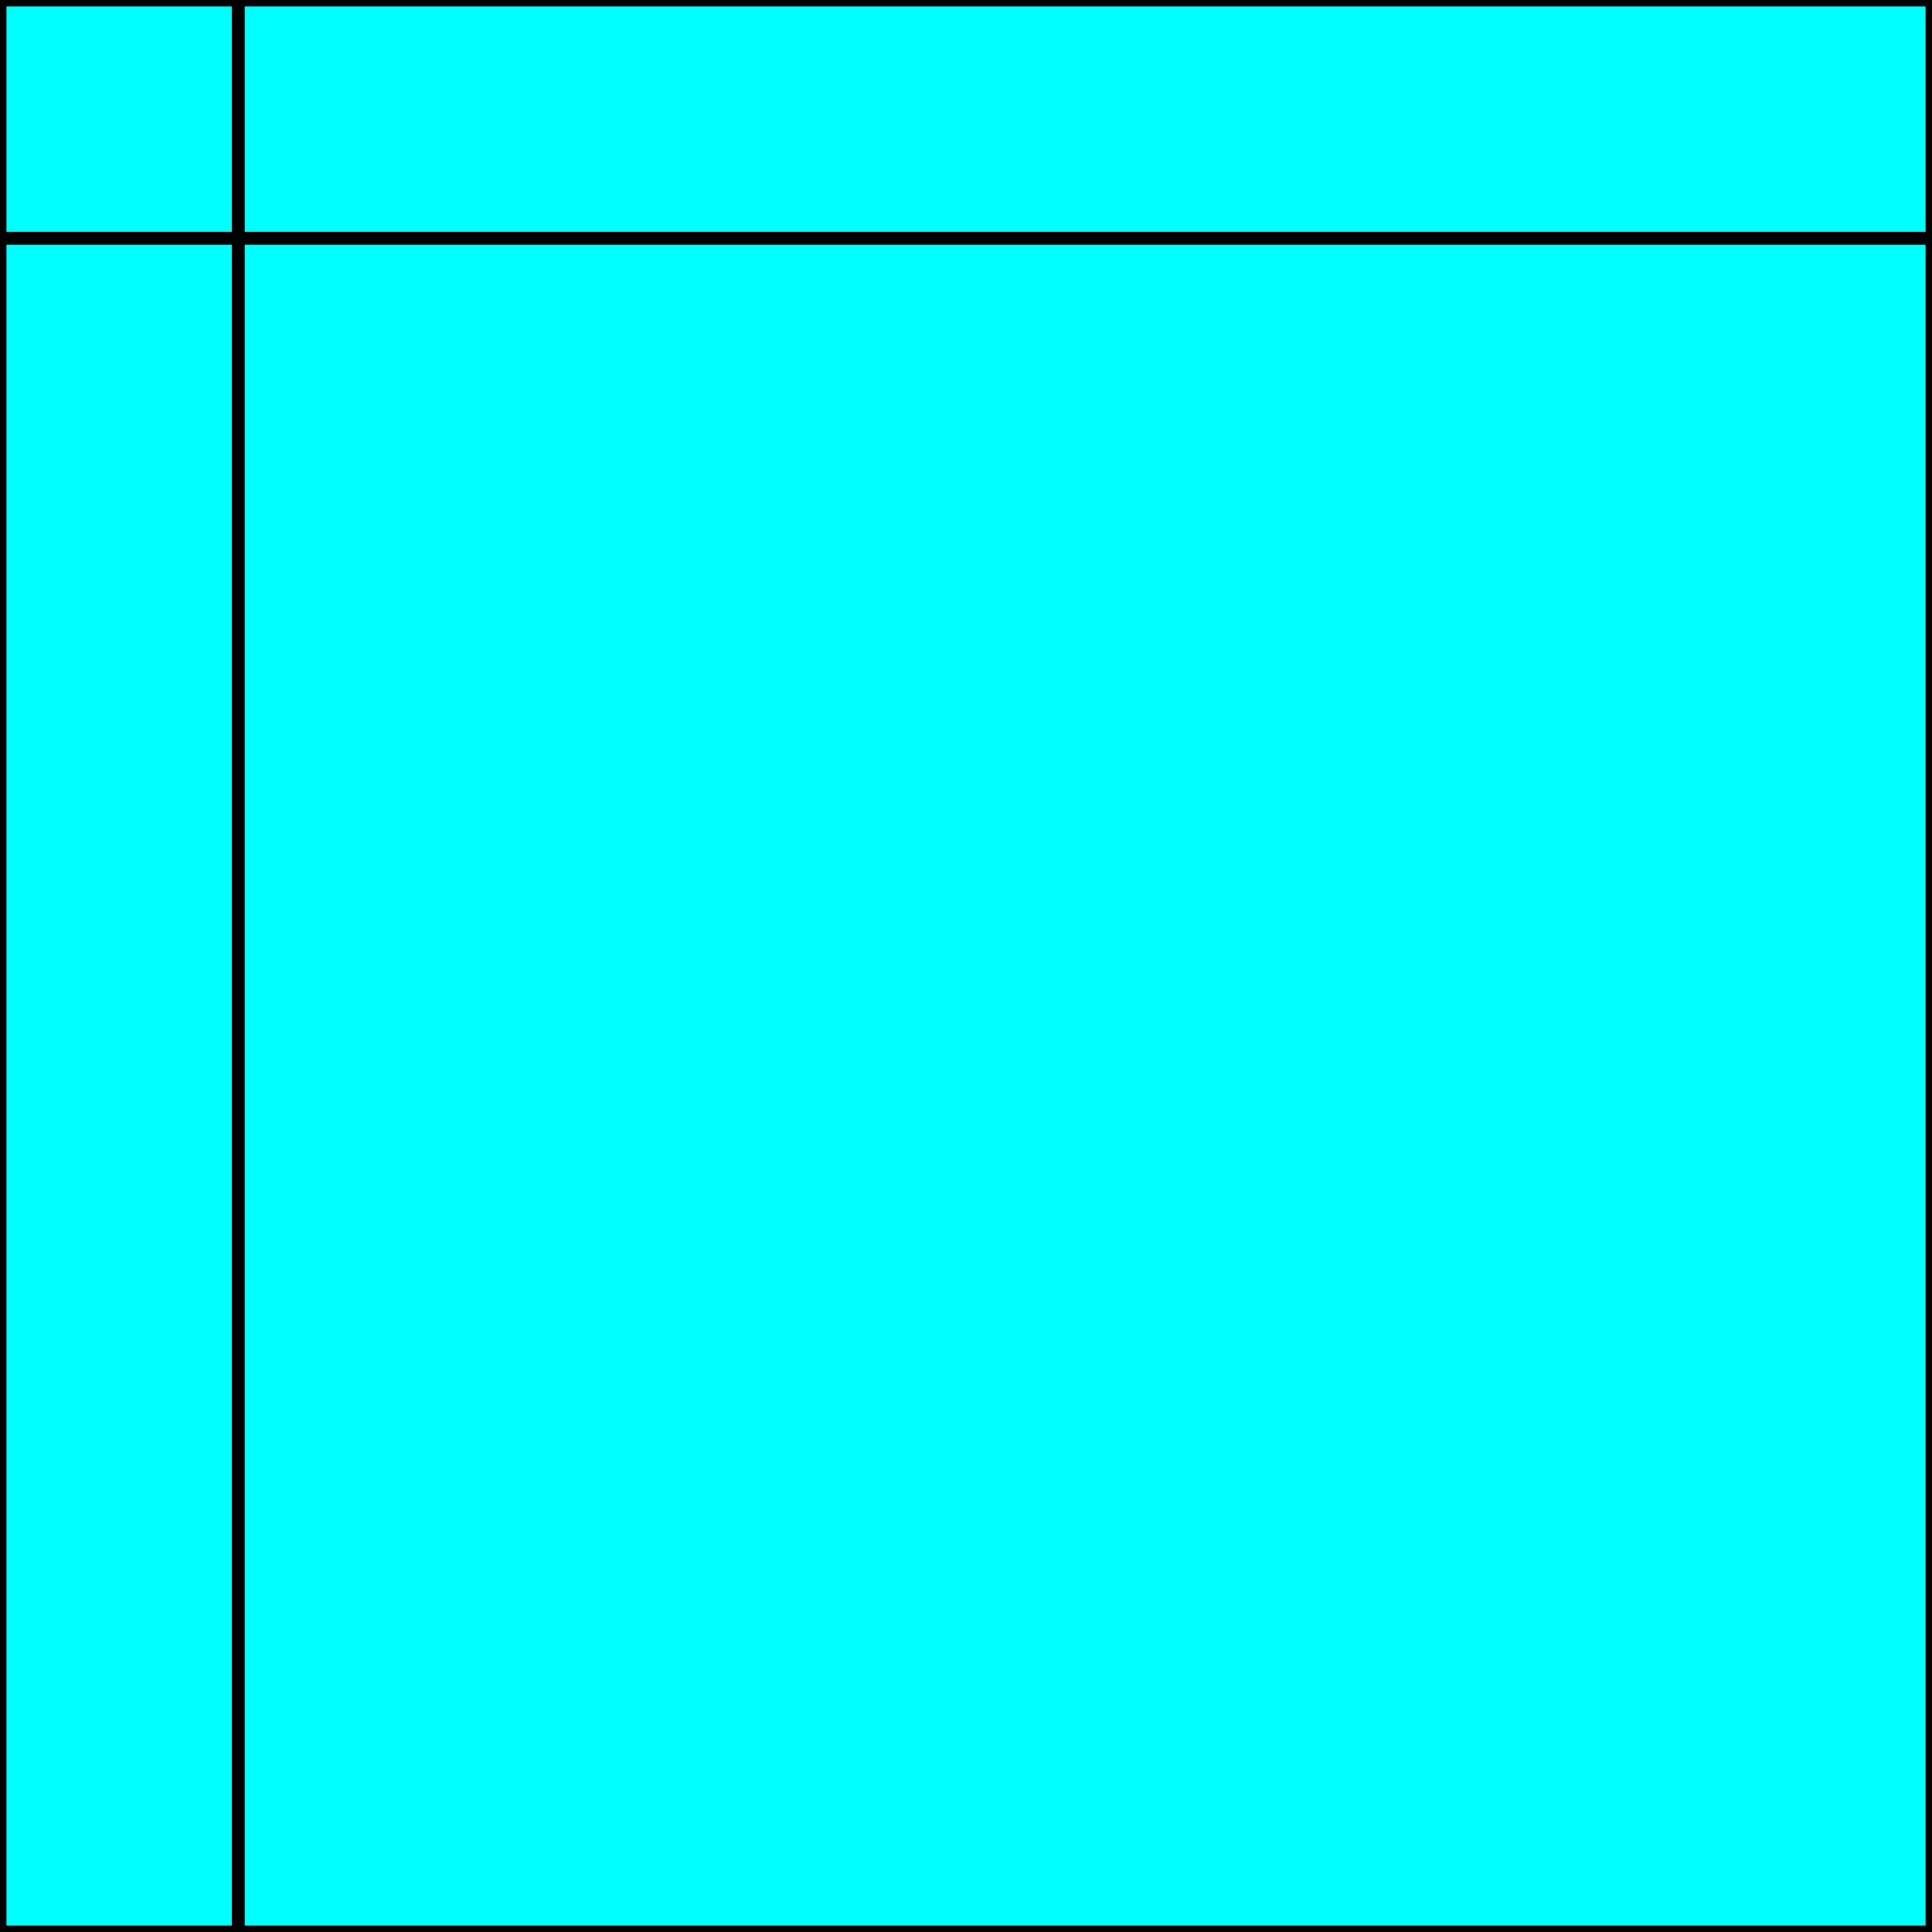 <svg width="150" height="150" viewBox="0 0 150 150" fill="none" xmlns="http://www.w3.org/2000/svg">
<g clip-path="url(#clip0_2109_208726)">
<path d="M0 150H150V0H0V150Z" fill="#00FFFF" stroke="black"/>
<path d="M18.5 150V0" stroke="black"/>
<path d="M0 18.5H150" stroke="black"/>
</g>
<defs>
<clipPath id="clip0_2109_208726">
<rect width="150" height="150" fill="white"/>
</clipPath>
</defs>
</svg>
